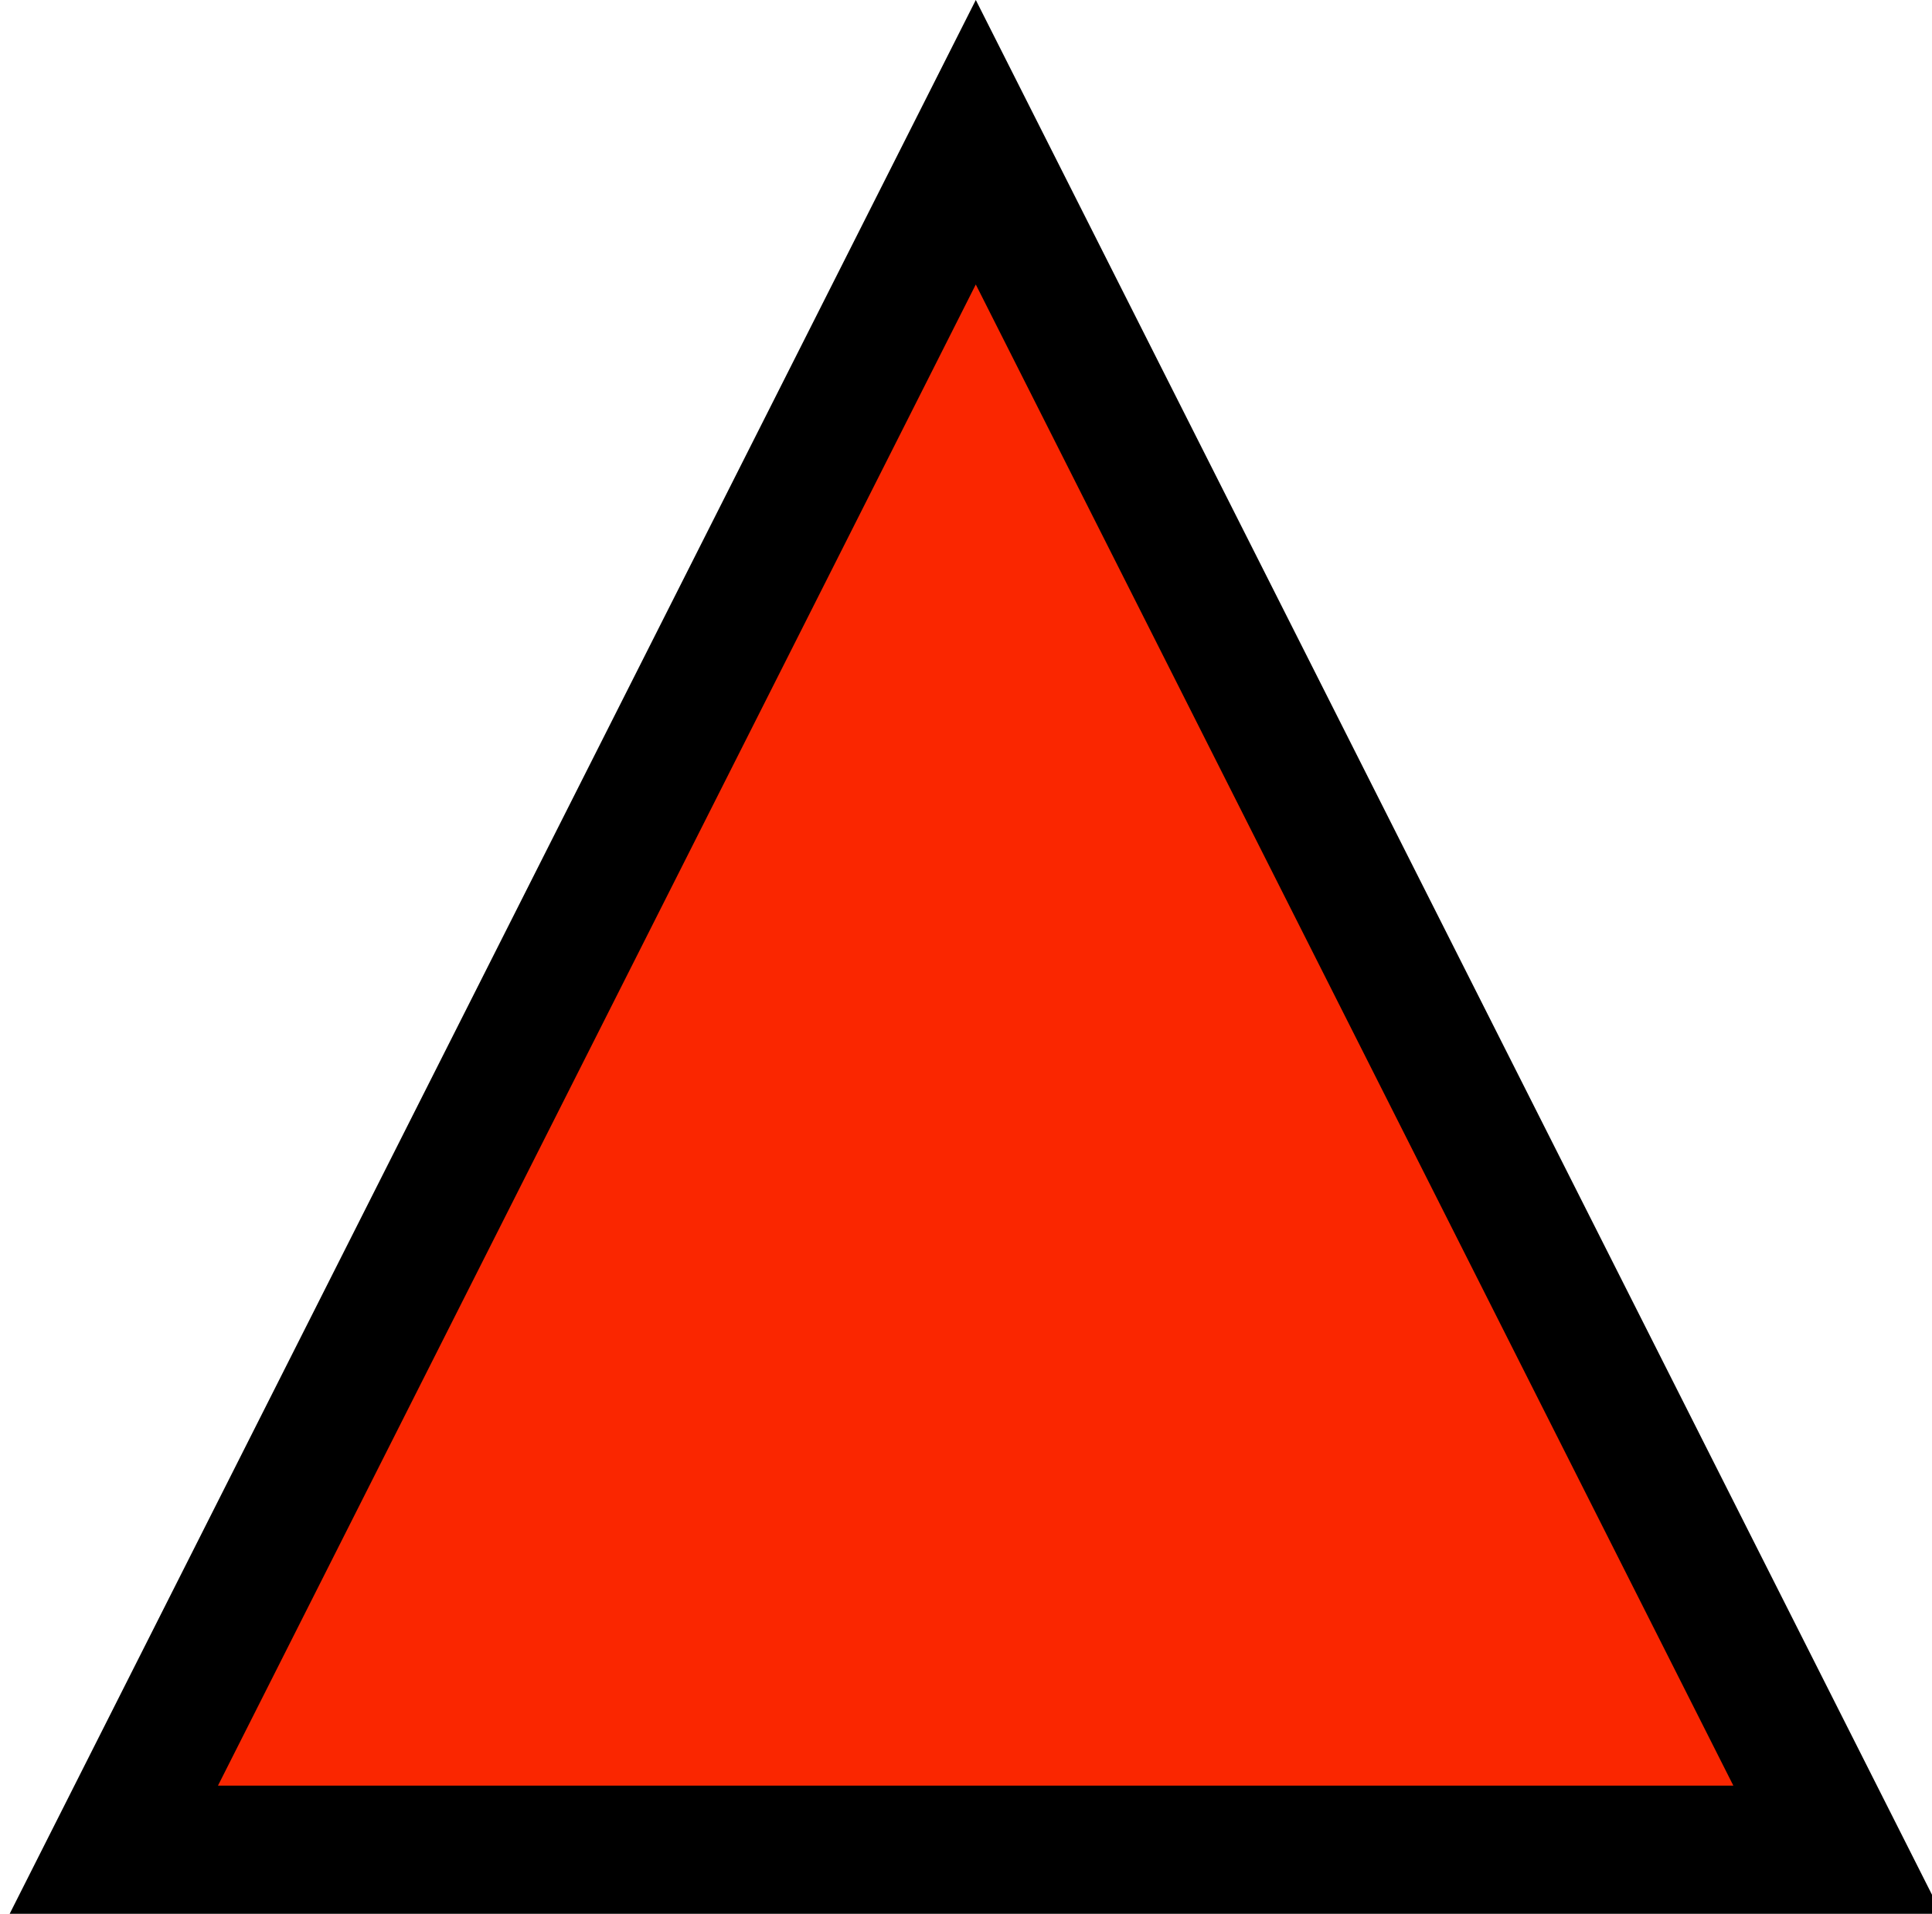 <?xml version="1.0" encoding="UTF-8" standalone="no"?>
<svg
   xmlns:dc="http://purl.org/dc/elements/1.1/"
   xmlns:cc="http://creativecommons.org/ns#"
   xmlns:rdf="http://www.w3.org/1999/02/22-rdf-syntax-ns#"
   xmlns:svg="http://www.w3.org/2000/svg"
   xmlns="http://www.w3.org/2000/svg"
   xmlns:sodipodi="http://sodipodi.sourceforge.net/DTD/sodipodi-0.dtd"
   xmlns:inkscape="http://www.inkscape.org/namespaces/inkscape"
   id="Layer_1"
   data-name="Layer 1"
   width="400.28"
   height="396.56"
   viewBox="0 0 400.28 396.56"
   version="1.1"
   inkscape:version="0.91 r13725"
   sodipodi:docname="DFucp.svg">
  <sodipodi:namedview
     pagecolor="#ffffff"
     bordercolor="#666666"
     borderopacity="1"
     objecttolerance="10"
     gridtolerance="10"
     guidetolerance="10"
     inkscape:pageopacity="0"
     inkscape:pageshadow="2"
     inkscape:window-width="640"
     inkscape:window-height="480"
     id="namedview11"
     showgrid="false"
     inkscape:zoom="0.59511802"
     inkscape:cx="200.14"
     inkscape:cy="198.28"
     inkscape:window-x="0"
     inkscape:window-y="0"
     inkscape:window-maximized="0"
     inkscape:current-layer="Layer_1" />
  <defs
     id="defs3">
    <style
       id="style5">
      .cls-1 {
        fill: #fa2600;
        stroke: #000;
        stroke-width: 26.56px;
      }
    </style>
  </defs>
  <title
     id="title7">Fuc</title>
  <g
     id="layer1"
     transform="translate(2,0)">
    <path
       id="path4386"
       class="cls-1"
       d="m 7378,7385 -357.12,0 178.59,-353.81 z"
       transform="translate(-6999.3,-7001.72)"
       inkscape:connector-curvature="0"
       style="fill:#fa2600;stroke:#000000;stroke-width:26.56px" />
  </g>
</svg>
